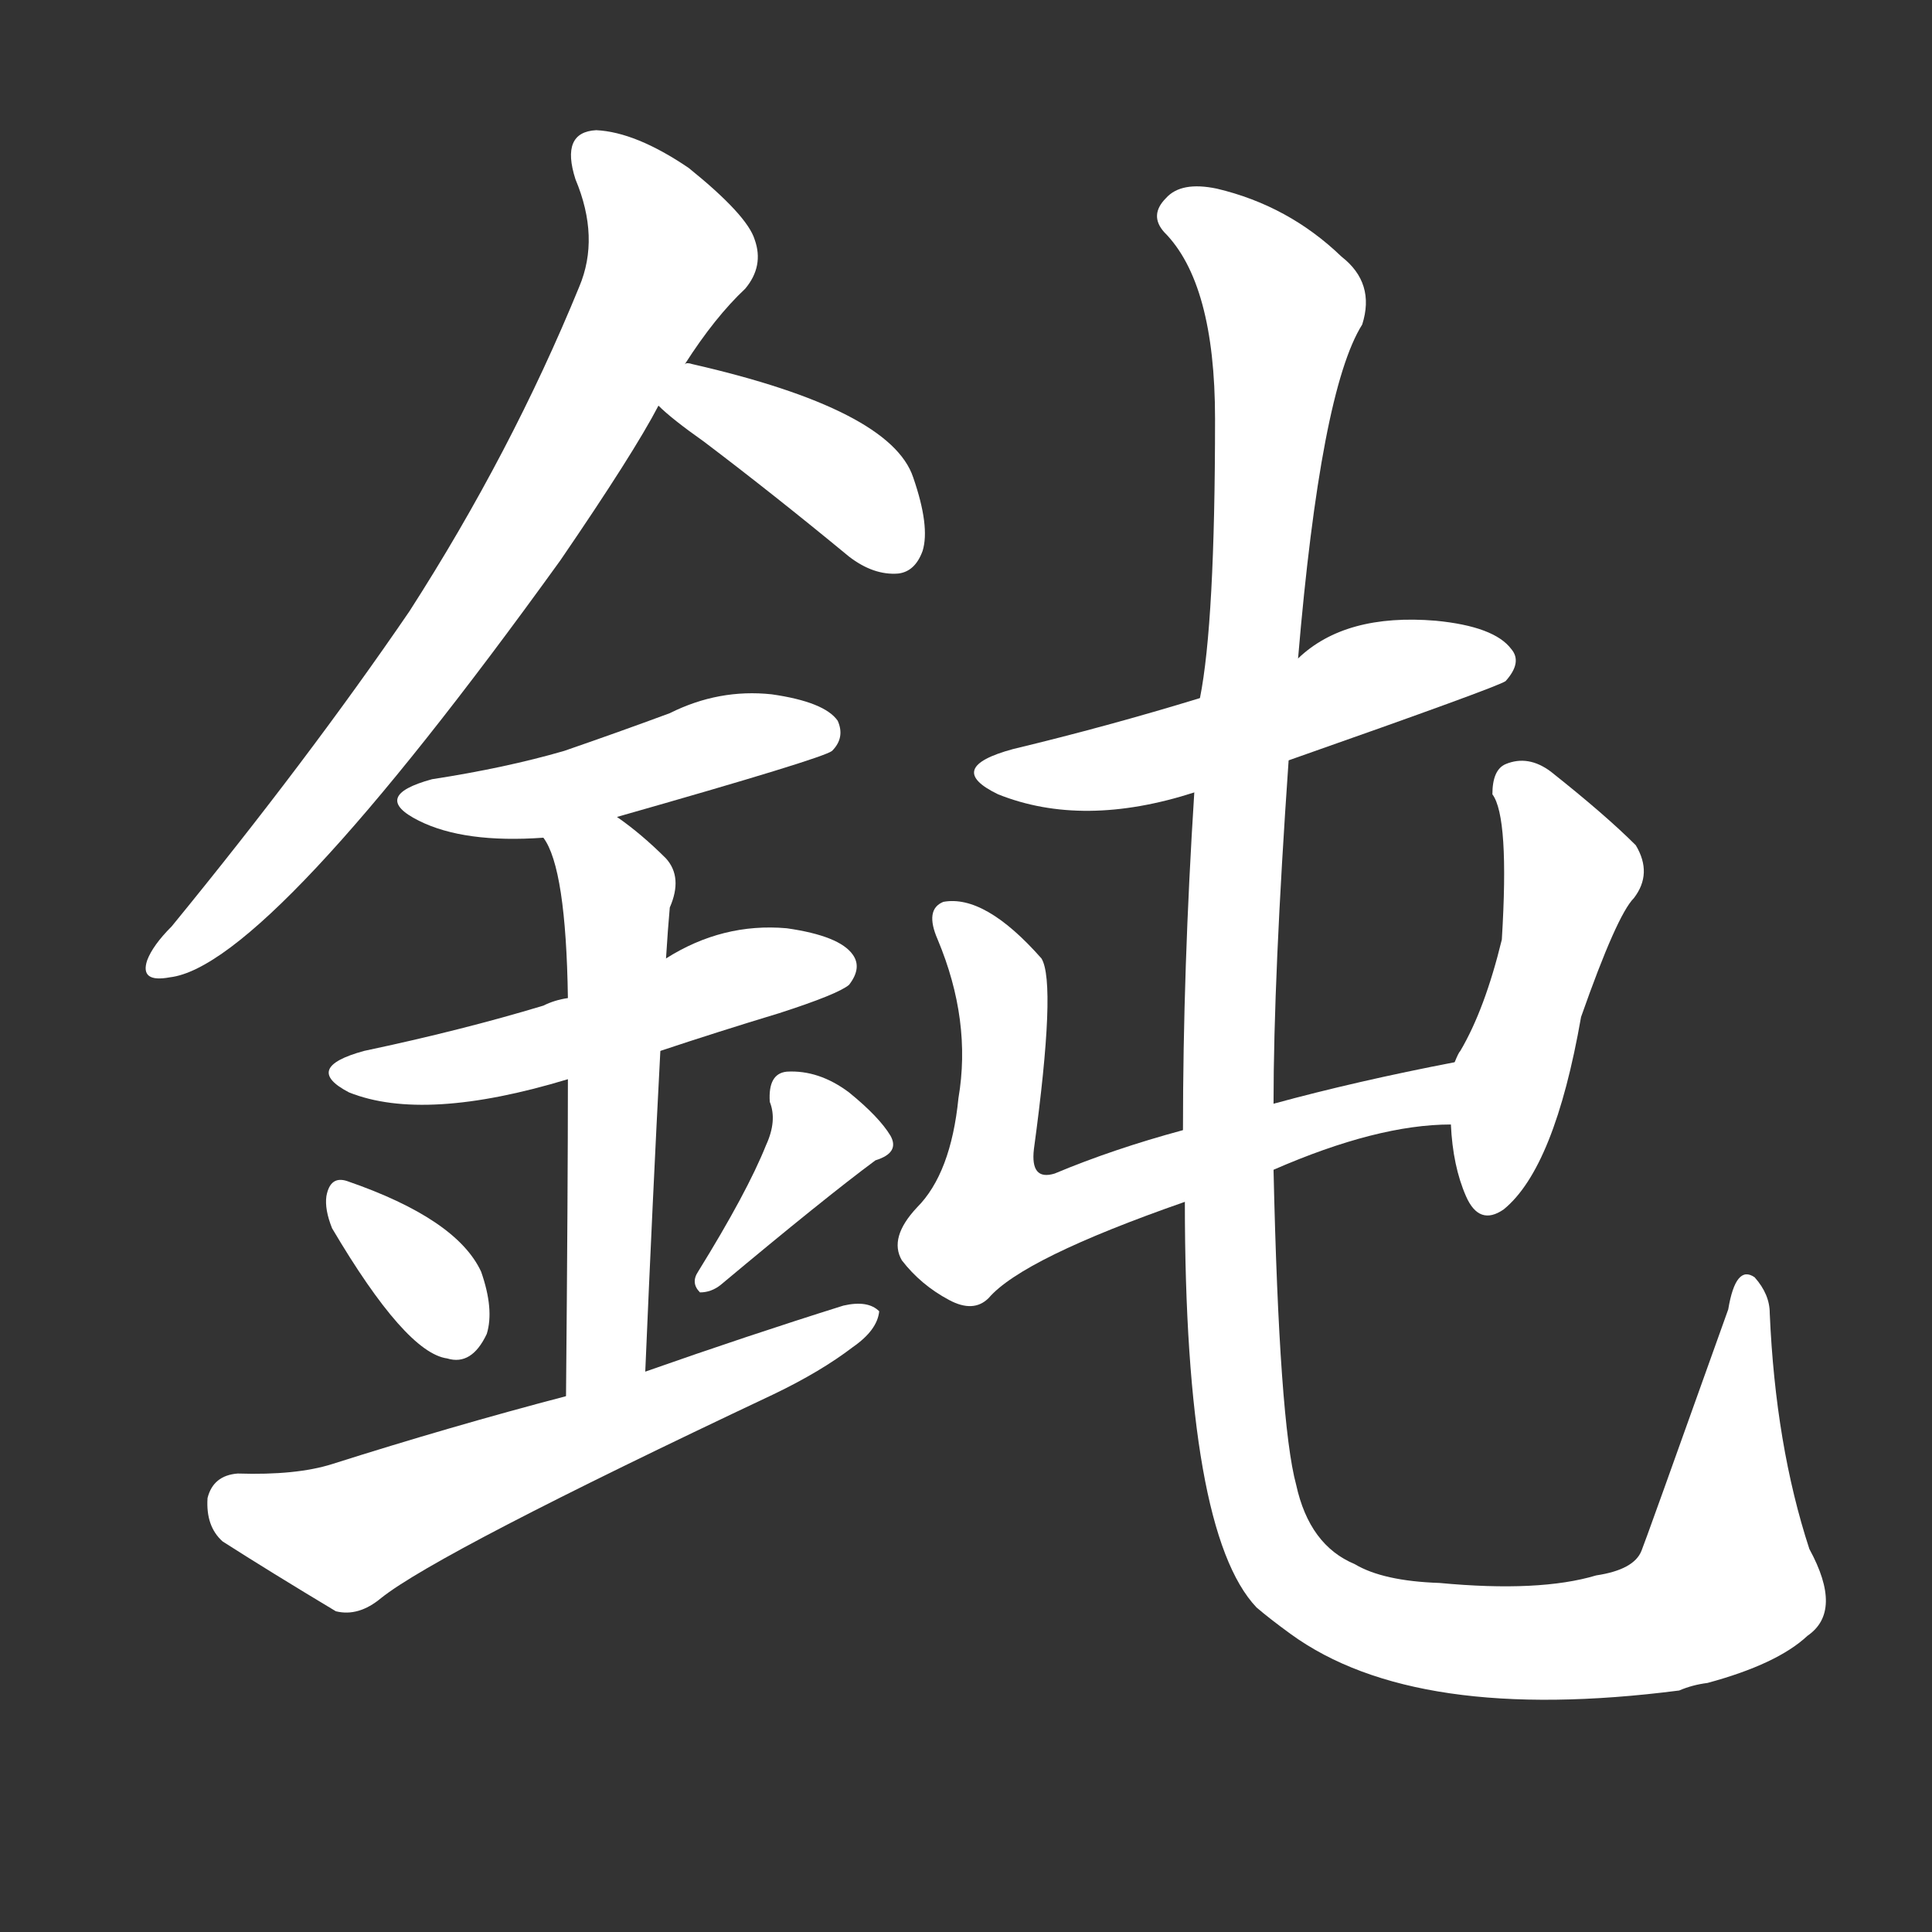 <svg version="1.1" viewBox="0 0 1024 1024" xmlns="http://www.w3.org/2000/svg">
  <rect x="0" y="0" width="1024" height="1024" fill="#333333" stroke="none"/>
  <g transform="scale(1, -1) translate(0, -900)">
    <style type="text/css">
        .stroke1 {fill: #FFFFFF;}
        .stroke2 {fill: #FFFFFF;}
        .stroke3 {fill: #FFFFFF;}
        .stroke4 {fill: #FFFFFF;}
        .stroke5 {fill: #FFFFFF;}
        .stroke6 {fill: #FFFFFF;}
        .stroke7 {fill: #FFFFFF;}
        .stroke8 {fill: #FFFFFF;}
        .stroke9 {fill: #FFFFFF;}
        .stroke10 {fill: #FFFFFF;}
        .stroke11 {fill: #FFFFFF;}
        .stroke12 {fill: #FFFFFF;}
        .stroke13 {fill: #FFFFFF;}
        .stroke14 {fill: #FFFFFF;}
        .stroke15 {fill: #FFFFFF;}
        .stroke16 {fill: #FFFFFF;}
        .stroke17 {fill: #FFFFFF;}
        .stroke18 {fill: #FFFFFF;}
        .stroke19 {fill: #FFFFFF;}
        .stroke20 {fill: #FFFFFF;}
        text {
            font-family: Helvetica;
            font-size: 50px;
            fill: #FFFFFF;}
            paint-order: stroke;
            stroke: #000000;
            stroke-width: 4px;
            stroke-linecap: butt;
            stroke-linejoin: miter;
            font-weight: 800;
        }
    </style>

    <path d="M 363 707 Q 379 732 395 747 Q 405 759 400 773 Q 396 786 365 811 Q 337 830 316 831 Q 297 830 305 805 Q 318 774 307 748 Q 271 660 217 576 Q 163 497 91 409 Q 81 399 78 391 Q 74 379 90 382 Q 142 388 297 603 Q 336 660 349 685 L 363 707 Z" class="stroke1"/>
    <path d="M 349 685 Q 356 678 373 666 Q 410 638 450 605 Q 463 595 476 596 Q 485 597 489 608 Q 493 621 484 647 Q 472 683 367 707 Q 364 708 363 707 C 333 709 327 705 349 685 Z" class="stroke2"/>
    <path d="M 327 467 Q 436 498 441 502 Q 448 509 444 518 Q 437 528 409 532 Q 381 535 355 522 Q 328 512 299 502 Q 268 493 229 487 Q 196 478 222 465 Q 246 453 288 456 L 327 467 Z" class="stroke3"/>
    <path d="M 350 343 Q 380 353 413 363 Q 444 373 450 378 Q 457 387 452 394 Q 445 404 417 408 Q 383 411 353 392 L 301 371 Q 294 370 288 367 Q 245 354 193 343 Q 160 334 185 321 Q 225 305 301 328 L 350 343 Z" class="stroke4"/>
    <path d="M 342 173 Q 346 267 350 343 L 353 392 Q 354 408 355 419 Q 362 435 353 445 Q 340 458 327 467 C 303 485 275 483 288 456 Q 300 440 301 371 L 301 328 Q 301 270 300 160 C 300 130 341 143 342 173 Z" class="stroke5"/>
    <path d="M 176 249 Q 215 183 237 180 Q 250 176 258 193 Q 262 206 255 226 Q 242 254 184 274 Q 175 277 173 266 Q 172 259 176 249 Z" class="stroke6"/>
    <path d="M 406 293 Q 396 268 370 226 Q 366 220 371 215 Q 377 215 382 219 Q 437 265 464 285 Q 477 289 472 298 Q 466 308 450 321 Q 434 333 417 332 Q 407 331 408 316 Q 412 306 406 293 Z" class="stroke7"/>
    <path d="M 300 160 Q 239 144 176 124 Q 157 118 126 119 Q 113 118 110 106 Q 109 91 118 83 Q 143 67 178 46 Q 190 43 202 53 Q 232 77 410 161 Q 435 173 452 186 Q 465 195 466 205 Q 460 211 447 208 Q 396 192 342 173 L 300 160 Z" class="stroke8"/>
    <path d="M 683 497 Q 794 536 798 539 Q 807 549 801 556 Q 792 568 761 571 Q 713 575 688 551 L 636 530 Q 587 515 537 503 Q 500 493 529 479 Q 574 461 633 480 L 683 497 Z" class="stroke9"/>
    <path d="M 675 280 Q 730 304 769 304 C 799 306 800 343 771 337 Q 719 327 675 315 L 627 301 Q 590 291 559 278 Q 546 274 548 291 Q 560 379 552 392 Q 522 426 500 422 Q 490 418 497 402 Q 515 359 508 318 Q 504 278 486 260 Q 471 244 478 232 Q 488 219 503 211 Q 516 204 524 212 Q 542 233 628 263 L 675 280 Z" class="stroke10"/>
    <path d="M 769 304 Q 770 282 777 266 Q 784 250 797 259 Q 824 281 838 361 Q 857 415 866 424 Q 876 437 867 452 Q 851 468 822 491 Q 810 500 798 495 Q 791 492 791 479 Q 800 467 796 402 Q 787 365 774 343 Q 773 342 771 337 L 769 304 Z" class="stroke11"/>
    <path d="M 628 263 Q 628 88 666 48 Q 673 42 684 34 Q 750 -14 890 4 Q 897 7 905 8 Q 942 18 958 33 Q 977 46 959 79 Q 941 134 938 204 Q 938 214 930 223 Q 920 230 916 206 Q 871 80 870 78 Q 866 68 846 65 Q 816 56 763 61 Q 733 62 718 71 Q 694 81 687 113 Q 678 146 675 280 L 675 315 Q 675 382 683 497 L 688 551 Q 700 693 722 728 Q 729 750 711 764 Q 683 791 645 800 Q 626 804 618 795 Q 609 786 617 777 Q 644 750 644 678 Q 644 570 636 530 L 633 480 Q 627 386 627 301 L 628 263 Z" class="stroke12"/>
</g></svg>